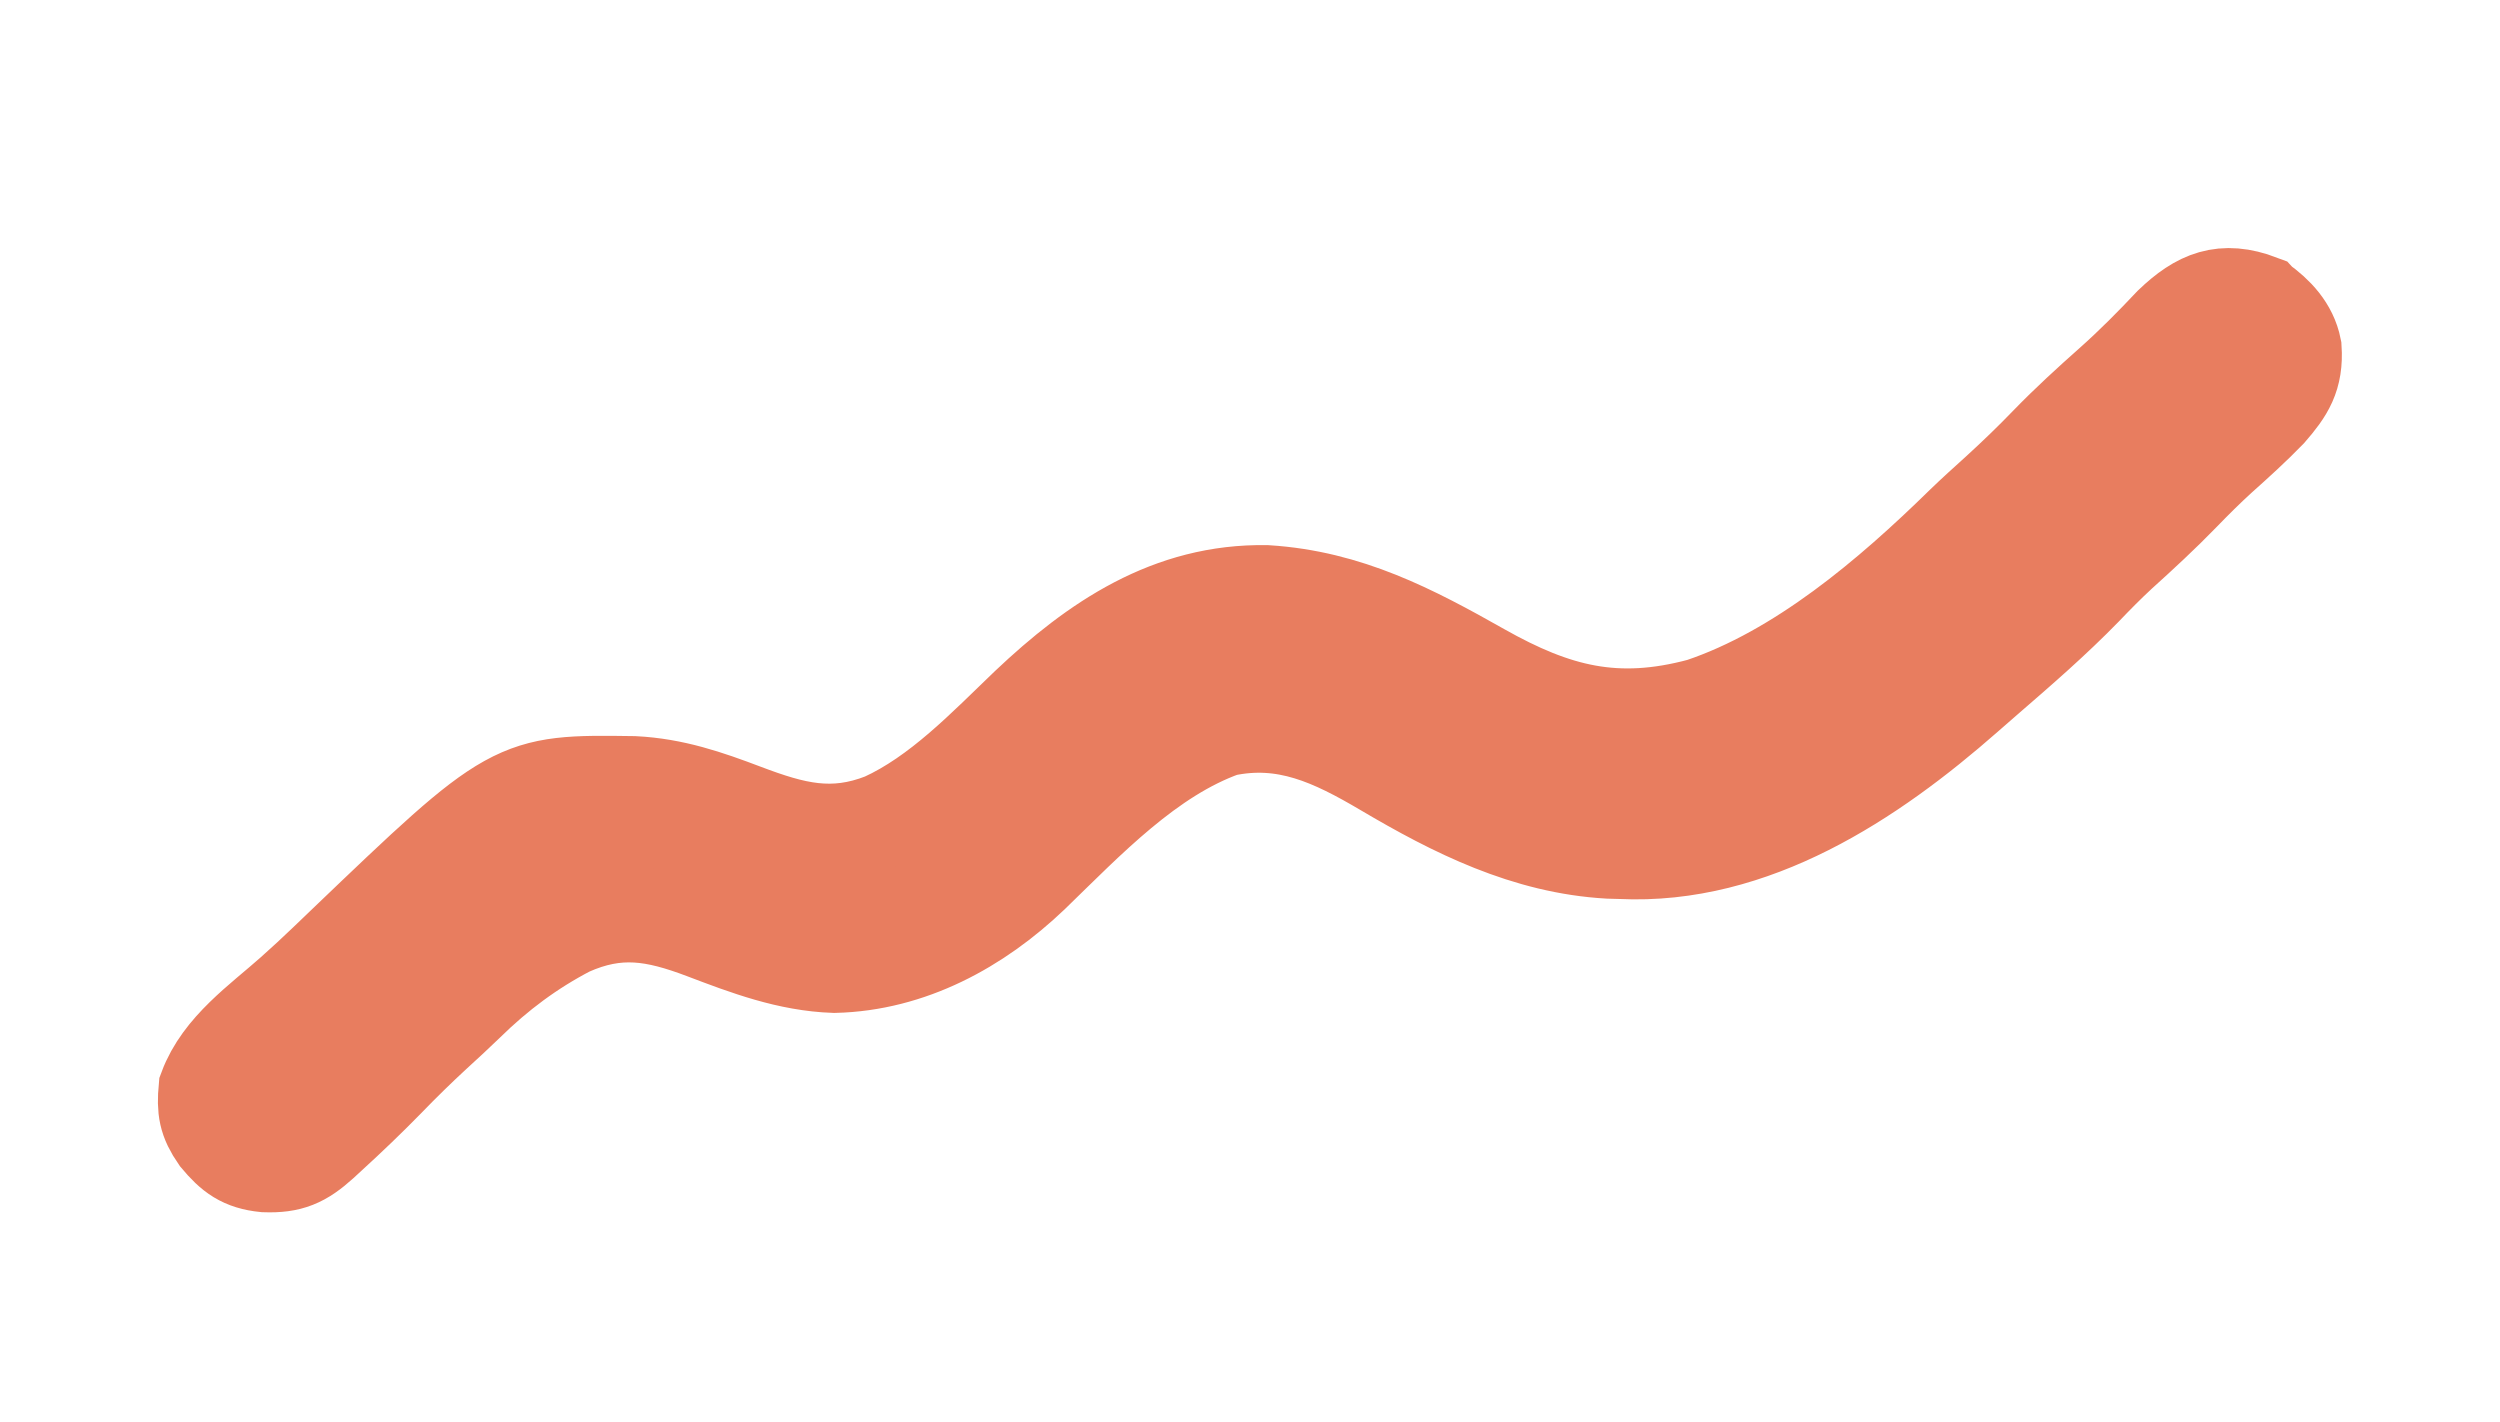 <?xml version="1.0" encoding="UTF-8" standalone="no"?>
<svg
   version="1.1"
   viewBox="0 0 63.031 35.849"
   id="svg54"
   xml:space="preserve"
   width="16.677mm"
   height="9.485mm"
   xmlns="http://www.w3.org/2000/svg"
   xmlns:svg="http://www.w3.org/2000/svg"><defs
     id="defs58" /><rect
     style="fill:none;fill-opacity:1;stroke:none;stroke-width:0.053;stroke-linecap:square;stroke-dasharray:none;stroke-opacity:1;paint-order:stroke markers fill"
     id="rect2472-7"
     width="63.031"
     height="35.849"
     x="3.5006574e-06"
     y="-1.6478236e-06" /><path
     d="m 56.978,7.618 c 0.411,0.293 0.759,0.66 0.859,1.165 0.046,0.709 -0.186,1.065 -0.632,1.578 -0.396,0.409 -0.816,0.789 -1.24,1.168 -0.325,0.296 -0.632,0.602 -0.938,0.918 -0.512,0.528 -1.048,1.023 -1.594,1.516 -0.302,0.28 -0.588,0.57 -0.872,0.867 -0.785,0.807 -1.634,1.543 -2.485,2.279 -0.168,0.146 -0.336,0.292 -0.503,0.439 -2.399,2.108 -5.377,4.079 -8.708,3.917 -0.097,-0.003 -0.193,-0.005 -0.293,-0.008 -2.08,-0.116 -3.904,-1.029 -5.664,-2.07 -1.288,-0.759 -2.503,-1.344 -4.052,-1.009 -1.891,0.675 -3.426,2.305 -4.844,3.68 -1.364,1.303 -3.072,2.233 -4.976,2.279 -1.158,-0.04 -2.212,-0.439 -3.284,-0.847 -1.229,-0.466 -2.175,-0.632 -3.408,-0.079 -0.962,0.5 -1.798,1.124 -2.571,1.883 -0.268,0.261 -0.544,0.513 -0.82,0.766 -0.407,0.375 -0.8,0.76 -1.185,1.158 -0.475,0.486 -0.963,0.954 -1.465,1.412 -0.068,0.062 -0.135,0.125 -0.205,0.189 -0.471,0.425 -0.787,0.566 -1.416,0.544 -0.562,-0.057 -0.831,-0.261 -1.188,-0.688 -0.3,-0.432 -0.343,-0.707 -0.295,-1.228 0.379,-1.018 1.371,-1.7 2.165,-2.406 0.294,-0.262 0.583,-0.528 0.867,-0.801 0.071,-0.068 0.143,-0.137 0.216,-0.207 0.073,-0.07 0.146,-0.14 0.222,-0.213 4.283,-4.101 4.283,-4.101 7.307,-4.059 1.001,0.05 1.856,0.344 2.783,0.696 1.244,0.47 2.228,0.736 3.517,0.229 1.398,-0.637 2.545,-1.848 3.641,-2.899 1.705,-1.613 3.581,-2.883 6.012,-2.841 2.049,0.13 3.665,0.979 5.409,1.964 1.874,1.057 3.408,1.458 5.553,0.879 2.489,-0.837 4.749,-2.76 6.607,-4.581 0.284,-0.275 0.578,-0.539 0.871,-0.804 0.433,-0.395 0.851,-0.798 1.258,-1.22 0.515,-0.531 1.055,-1.024 1.607,-1.514 0.532,-0.474 1.027,-0.973 1.515,-1.492 0.698,-0.668 1.295,-0.914 2.228,-0.561 z"
     fill="#5D7D5E"
     id="path8-3"
     style="fill:#e87d5f;fill-opacity:1;stroke:#e87d5f;stroke-width:2.403;stroke-dasharray:none;stroke-opacity:1" /></svg>
